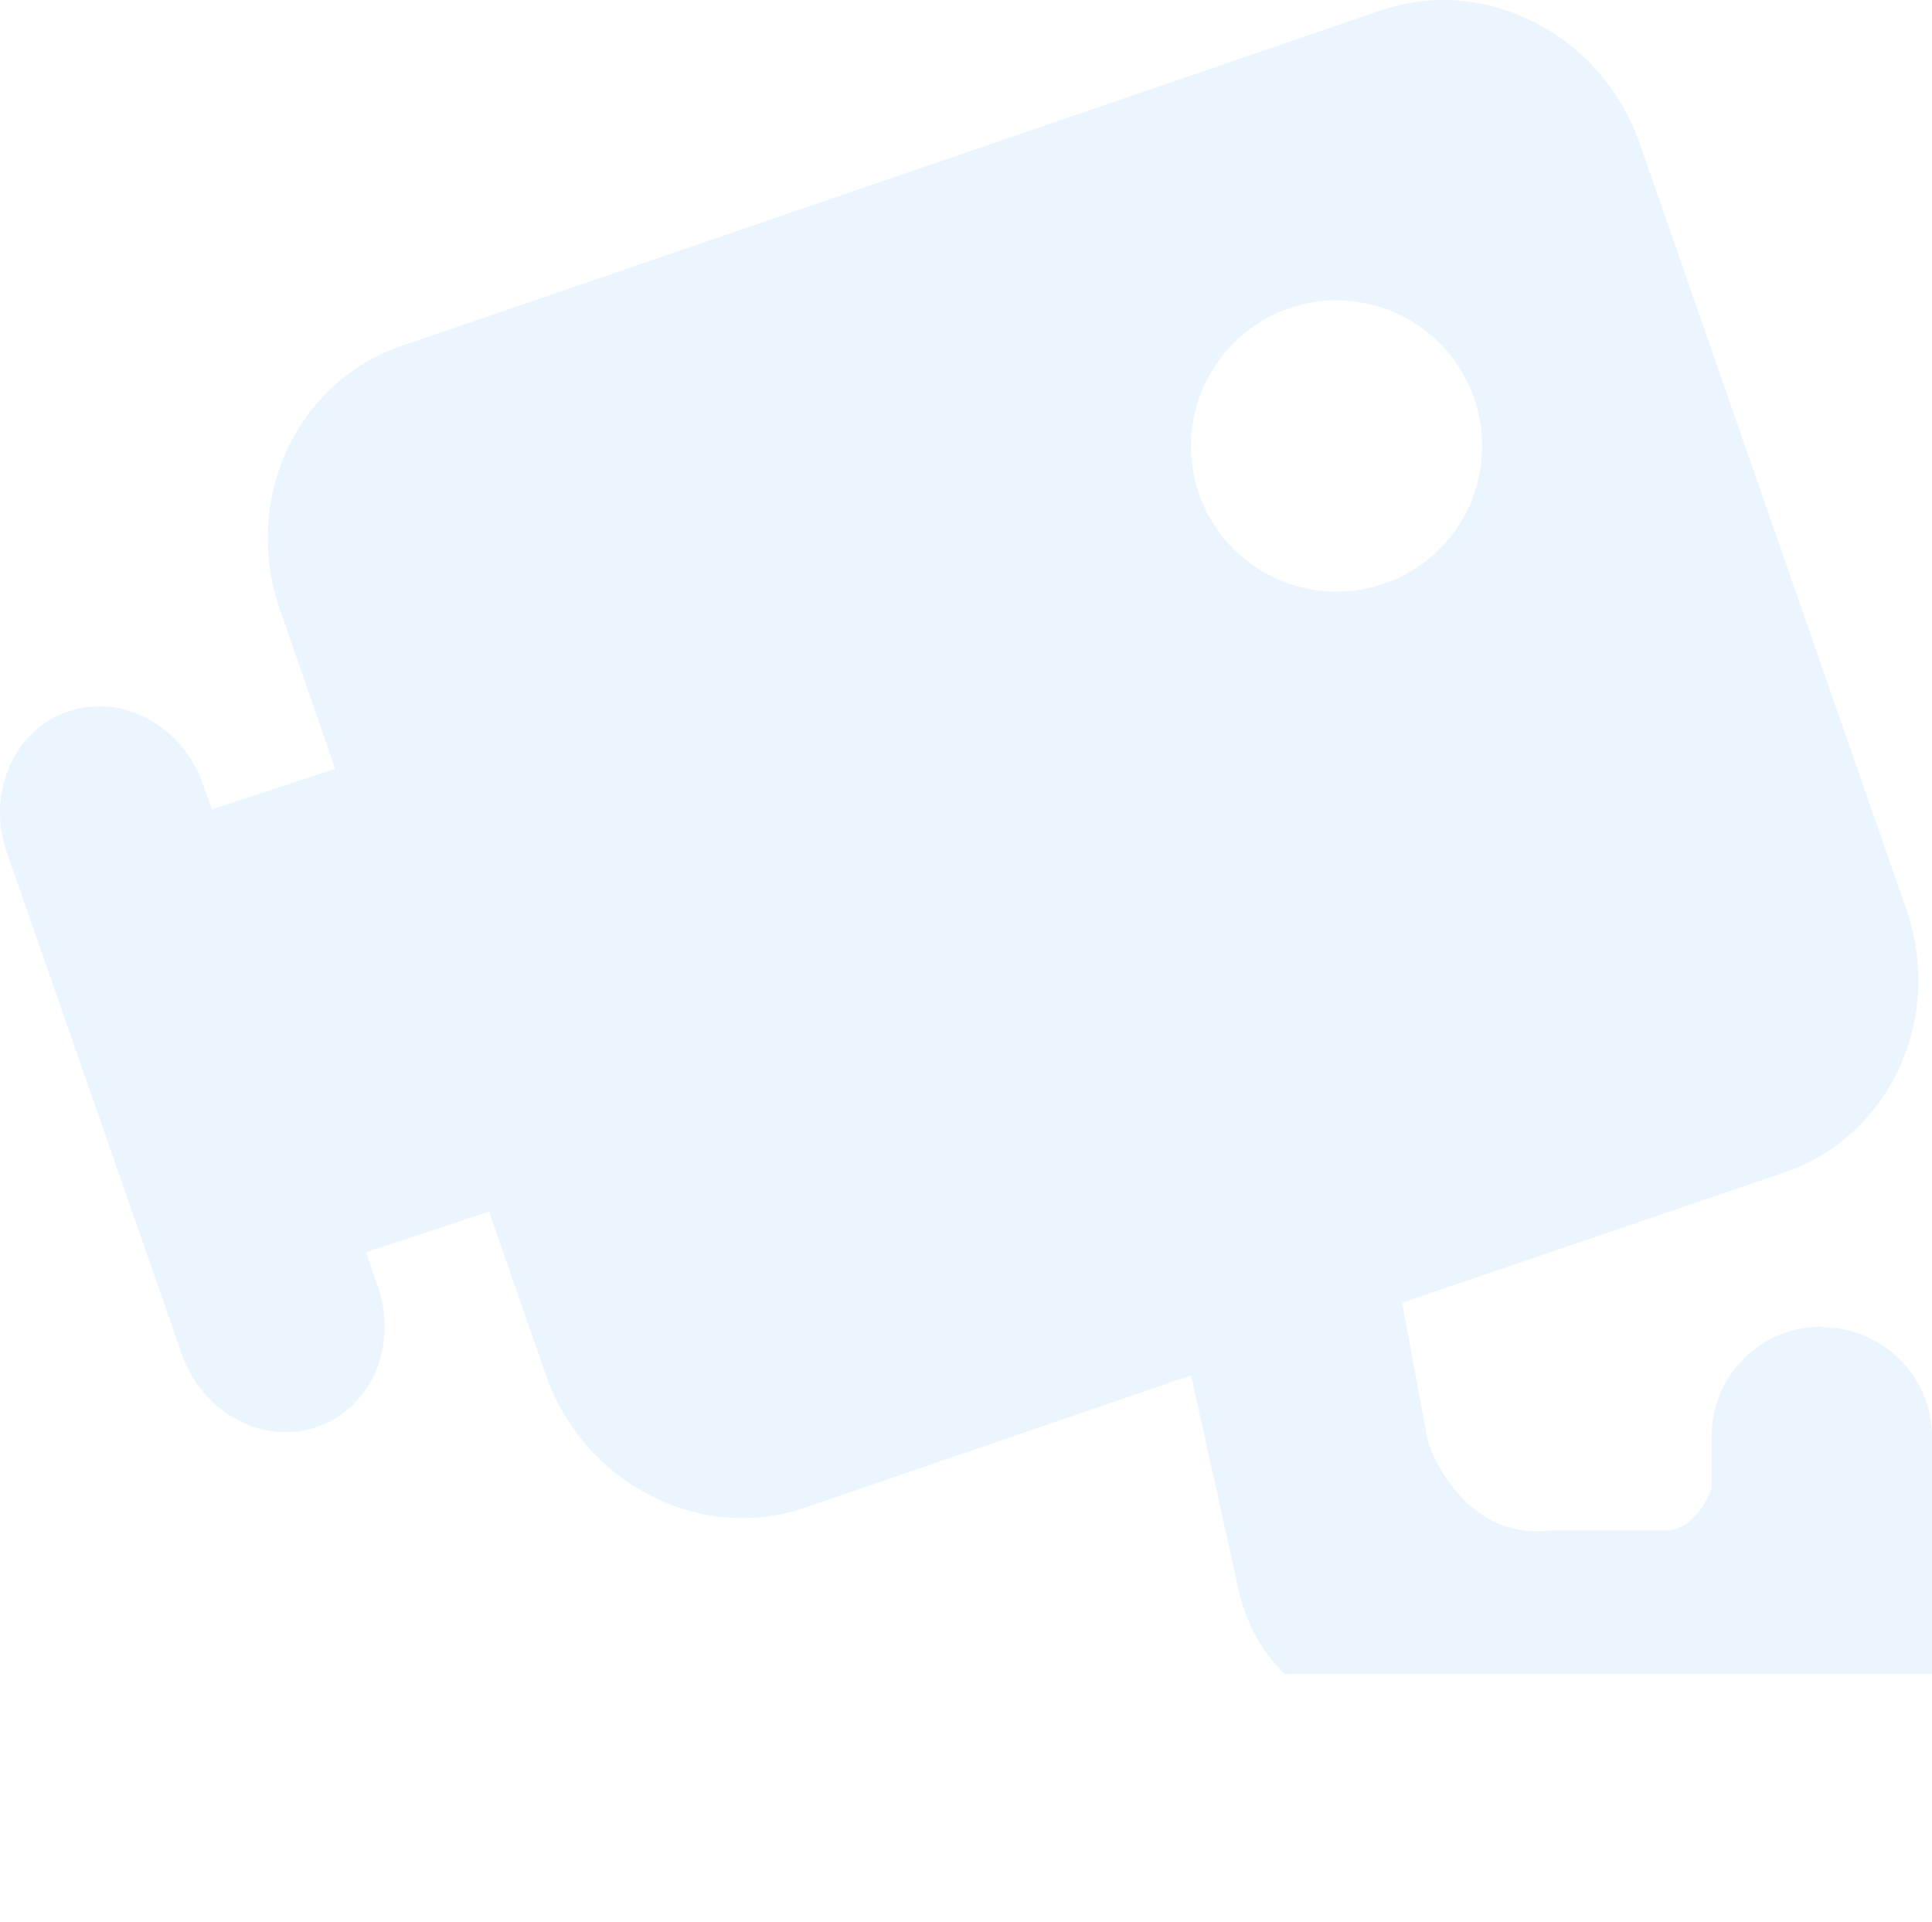 <svg xmlns="http://www.w3.org/2000/svg" xmlns:xlink="http://www.w3.org/1999/xlink" viewBox="0 0 195.05 194"><defs><style>.cls-1{fill:none;}.cls-2{clip-path:url(#clip-path);}.cls-3{clip-path:url(#clip-path-2);}.cls-4{fill:#3899e8;opacity:0.1;}</style><clipPath id="clip-path" transform="translate(-435.83 -91)"><rect id="SVGID" class="cls-1" x="410" y="65" width="255" height="195"/></clipPath><clipPath id="clip-path-2" transform="translate(-435.83 -91)"><rect id="SVGID-2" data-name="SVGID" class="cls-1" width="665" height="260" rx="20" ry="20"/></clipPath></defs><title>资源 2</title><g id="图层_2" data-name="图层 2"><g id="图层_1-2" data-name="图层 1"><g class="cls-2"><g class="cls-3"><path class="cls-4" d="M619.74,224.93a11.07,11.07,0,0,0-11.11,11v5.38c-1.9,4.59-4.68,4.2-4.68,4.2h-11.4c-9.36,1.16-12.58-9-12.58-9l-2.58-14L616,209.36c10.63-3.65,16.12-15.55,12.27-26.6l-26.9-77.28c-3.85-11-15.57-17.06-26.18-13.41l-98.83,33.86c-10.63,3.65-16.12,15.55-12.27,26.6l5.58,16.08-12.45,4.11-.88-2.49c-2.08-6-8.2-9.28-13.67-7.39s-8.22,8.25-6.15,14.22l17.65,50.6c2.08,6,8.2,9.27,13.67,7.39s8.22-8.25,6.12-14.22l-1.18-3.41,12.42-4.11,5.73,16.47c3.85,11,15.57,17.06,26.21,13.41l38.94-13.34,4.57,20.63C563,263.52,575.58,265,575.58,265h28.09c2.71.46,4.2,3,5,5.34V274a11.11,11.11,0,0,0,22.22,0V236a11.1,11.1,0,0,0-11.13-11Zm-48.87-103.6A14.7,14.7,0,1,1,556.07,136a14.76,14.76,0,0,1,14.81-14.7Zm0,0" transform="translate(-435.83 -91)"/></g></g></g></g></svg>